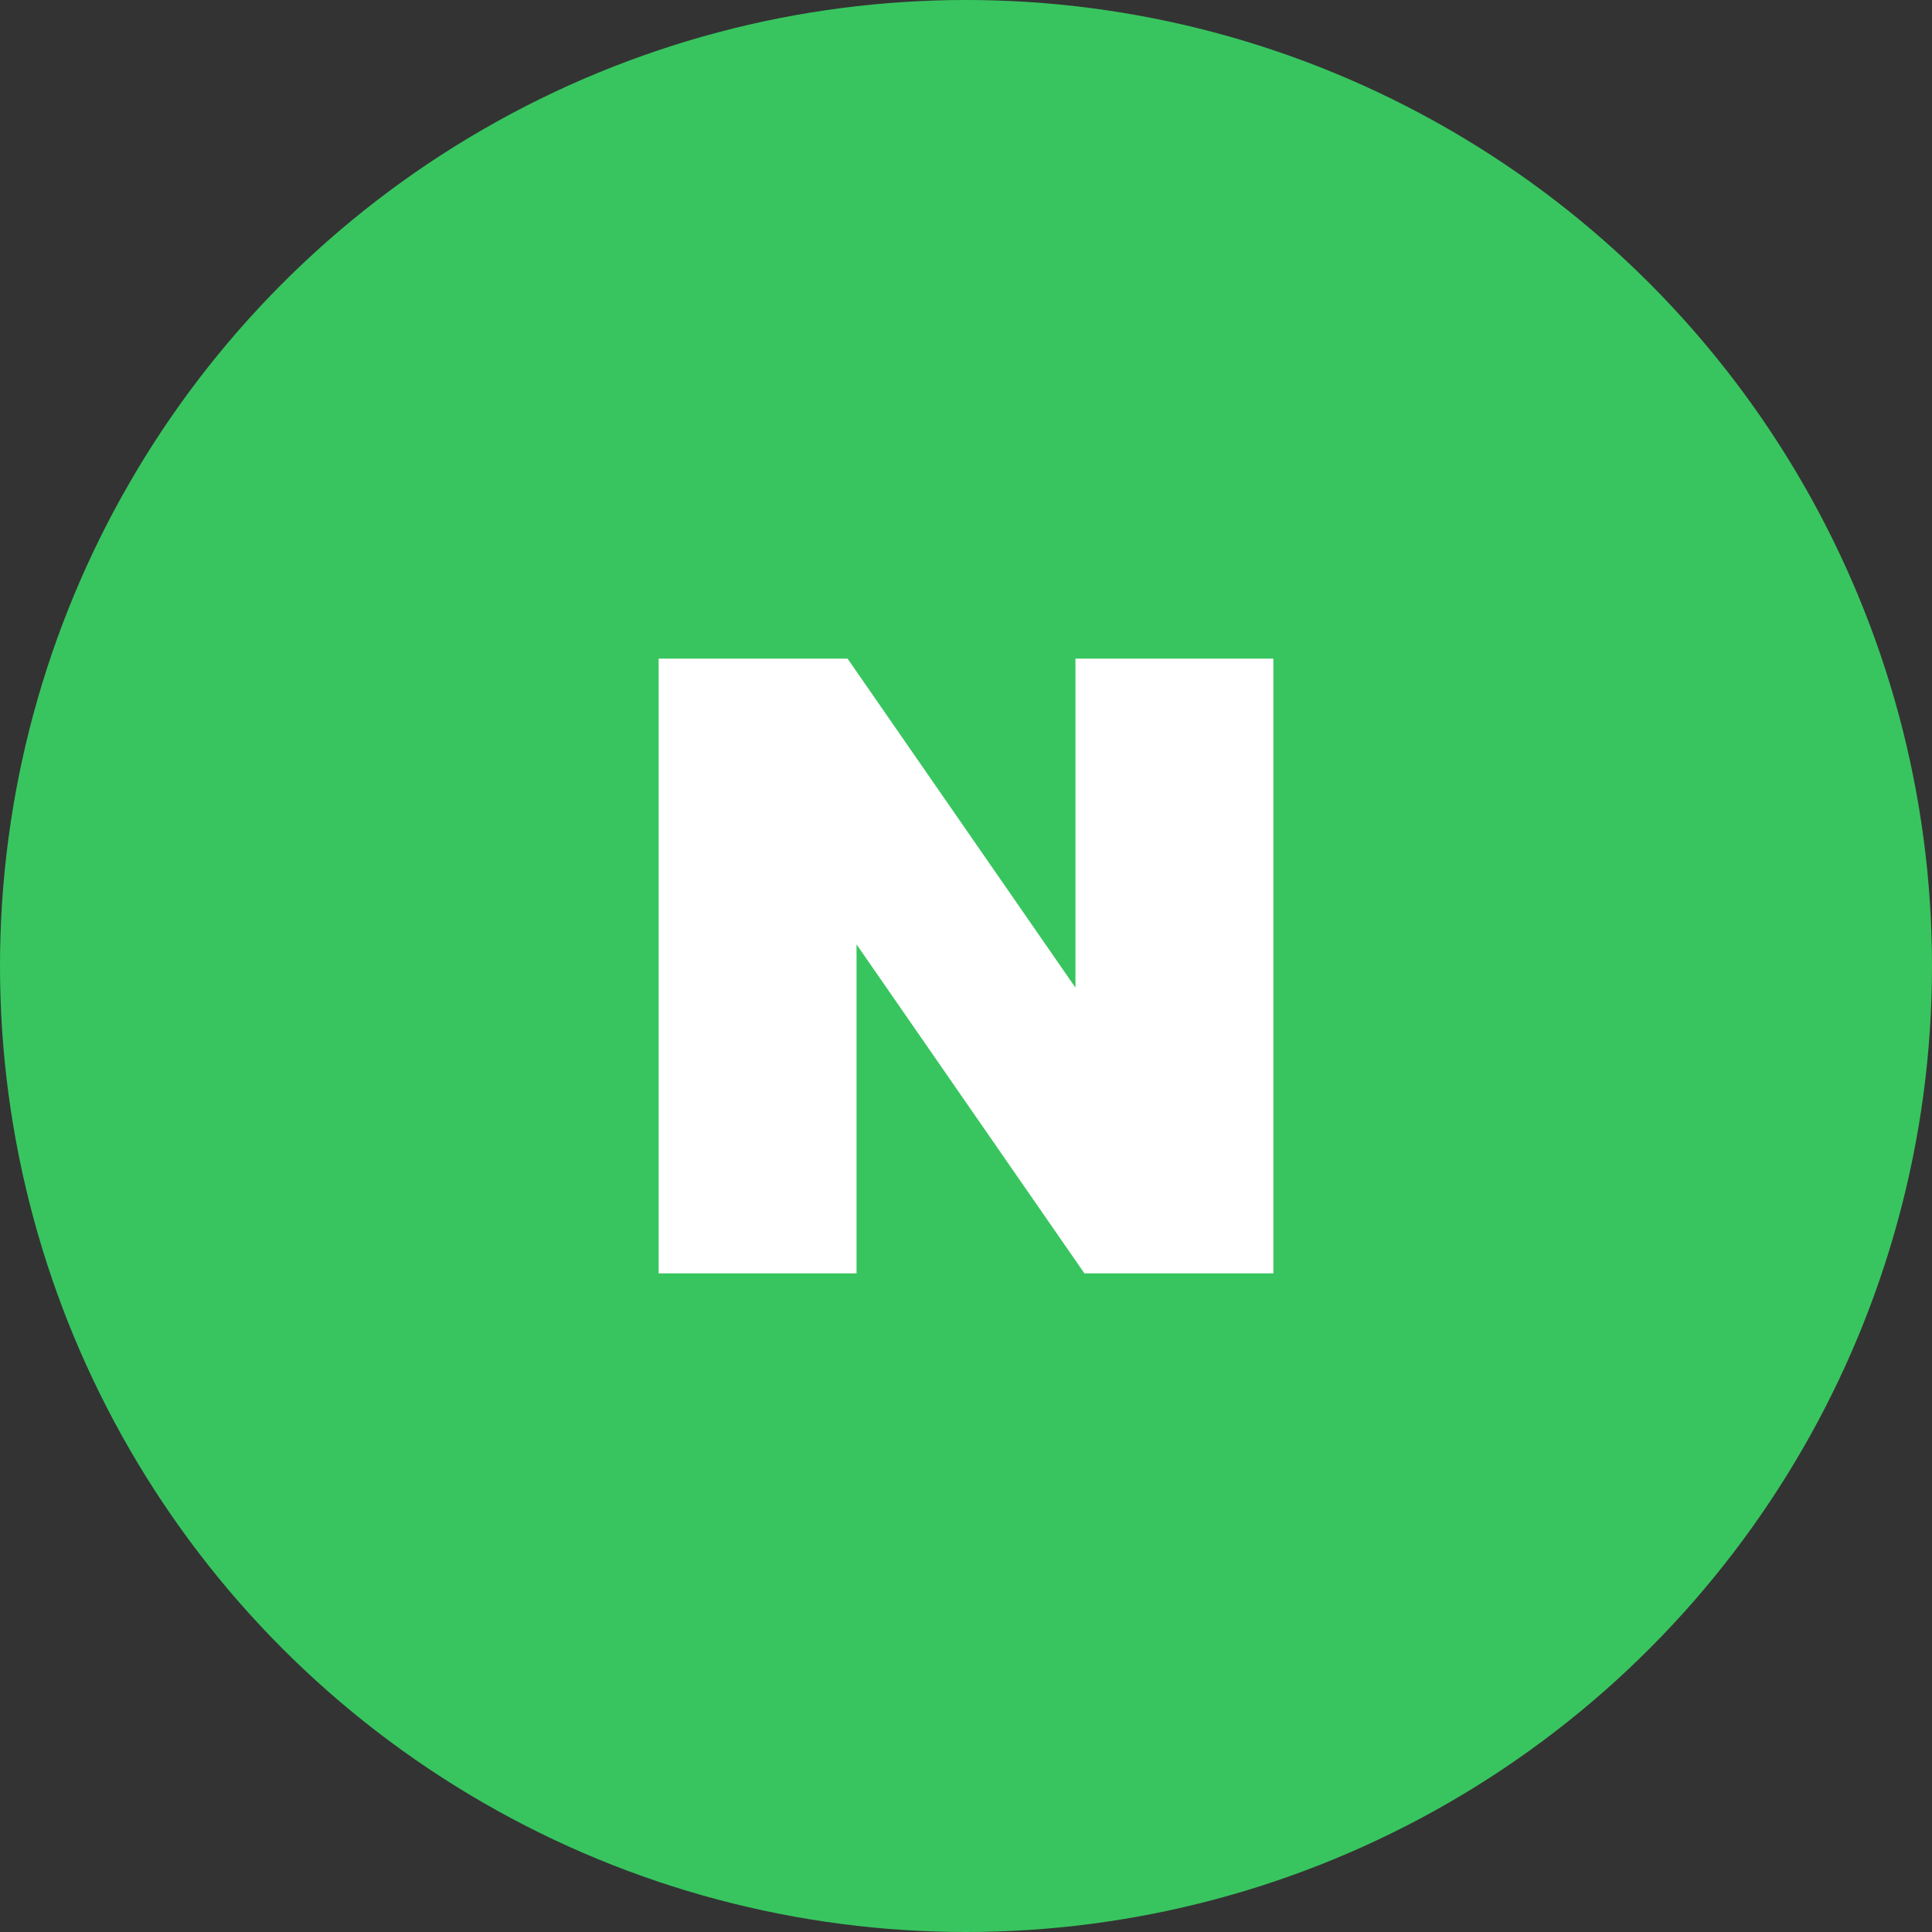 <svg width="44" height="44" viewBox="0 0 44 44" fill="none" xmlns="http://www.w3.org/2000/svg">
<rect x="0" y="0" width="44" height="44" fill="#333333" stroke="none"/>
<circle cx="22" cy="22" r="22" fill="#38C55F"/>
<path d="M24.493 22.493L19.303 15H15V29H19.507V21.508L24.697 29H29V15H24.493V22.493Z" fill="white"/>
</svg>

